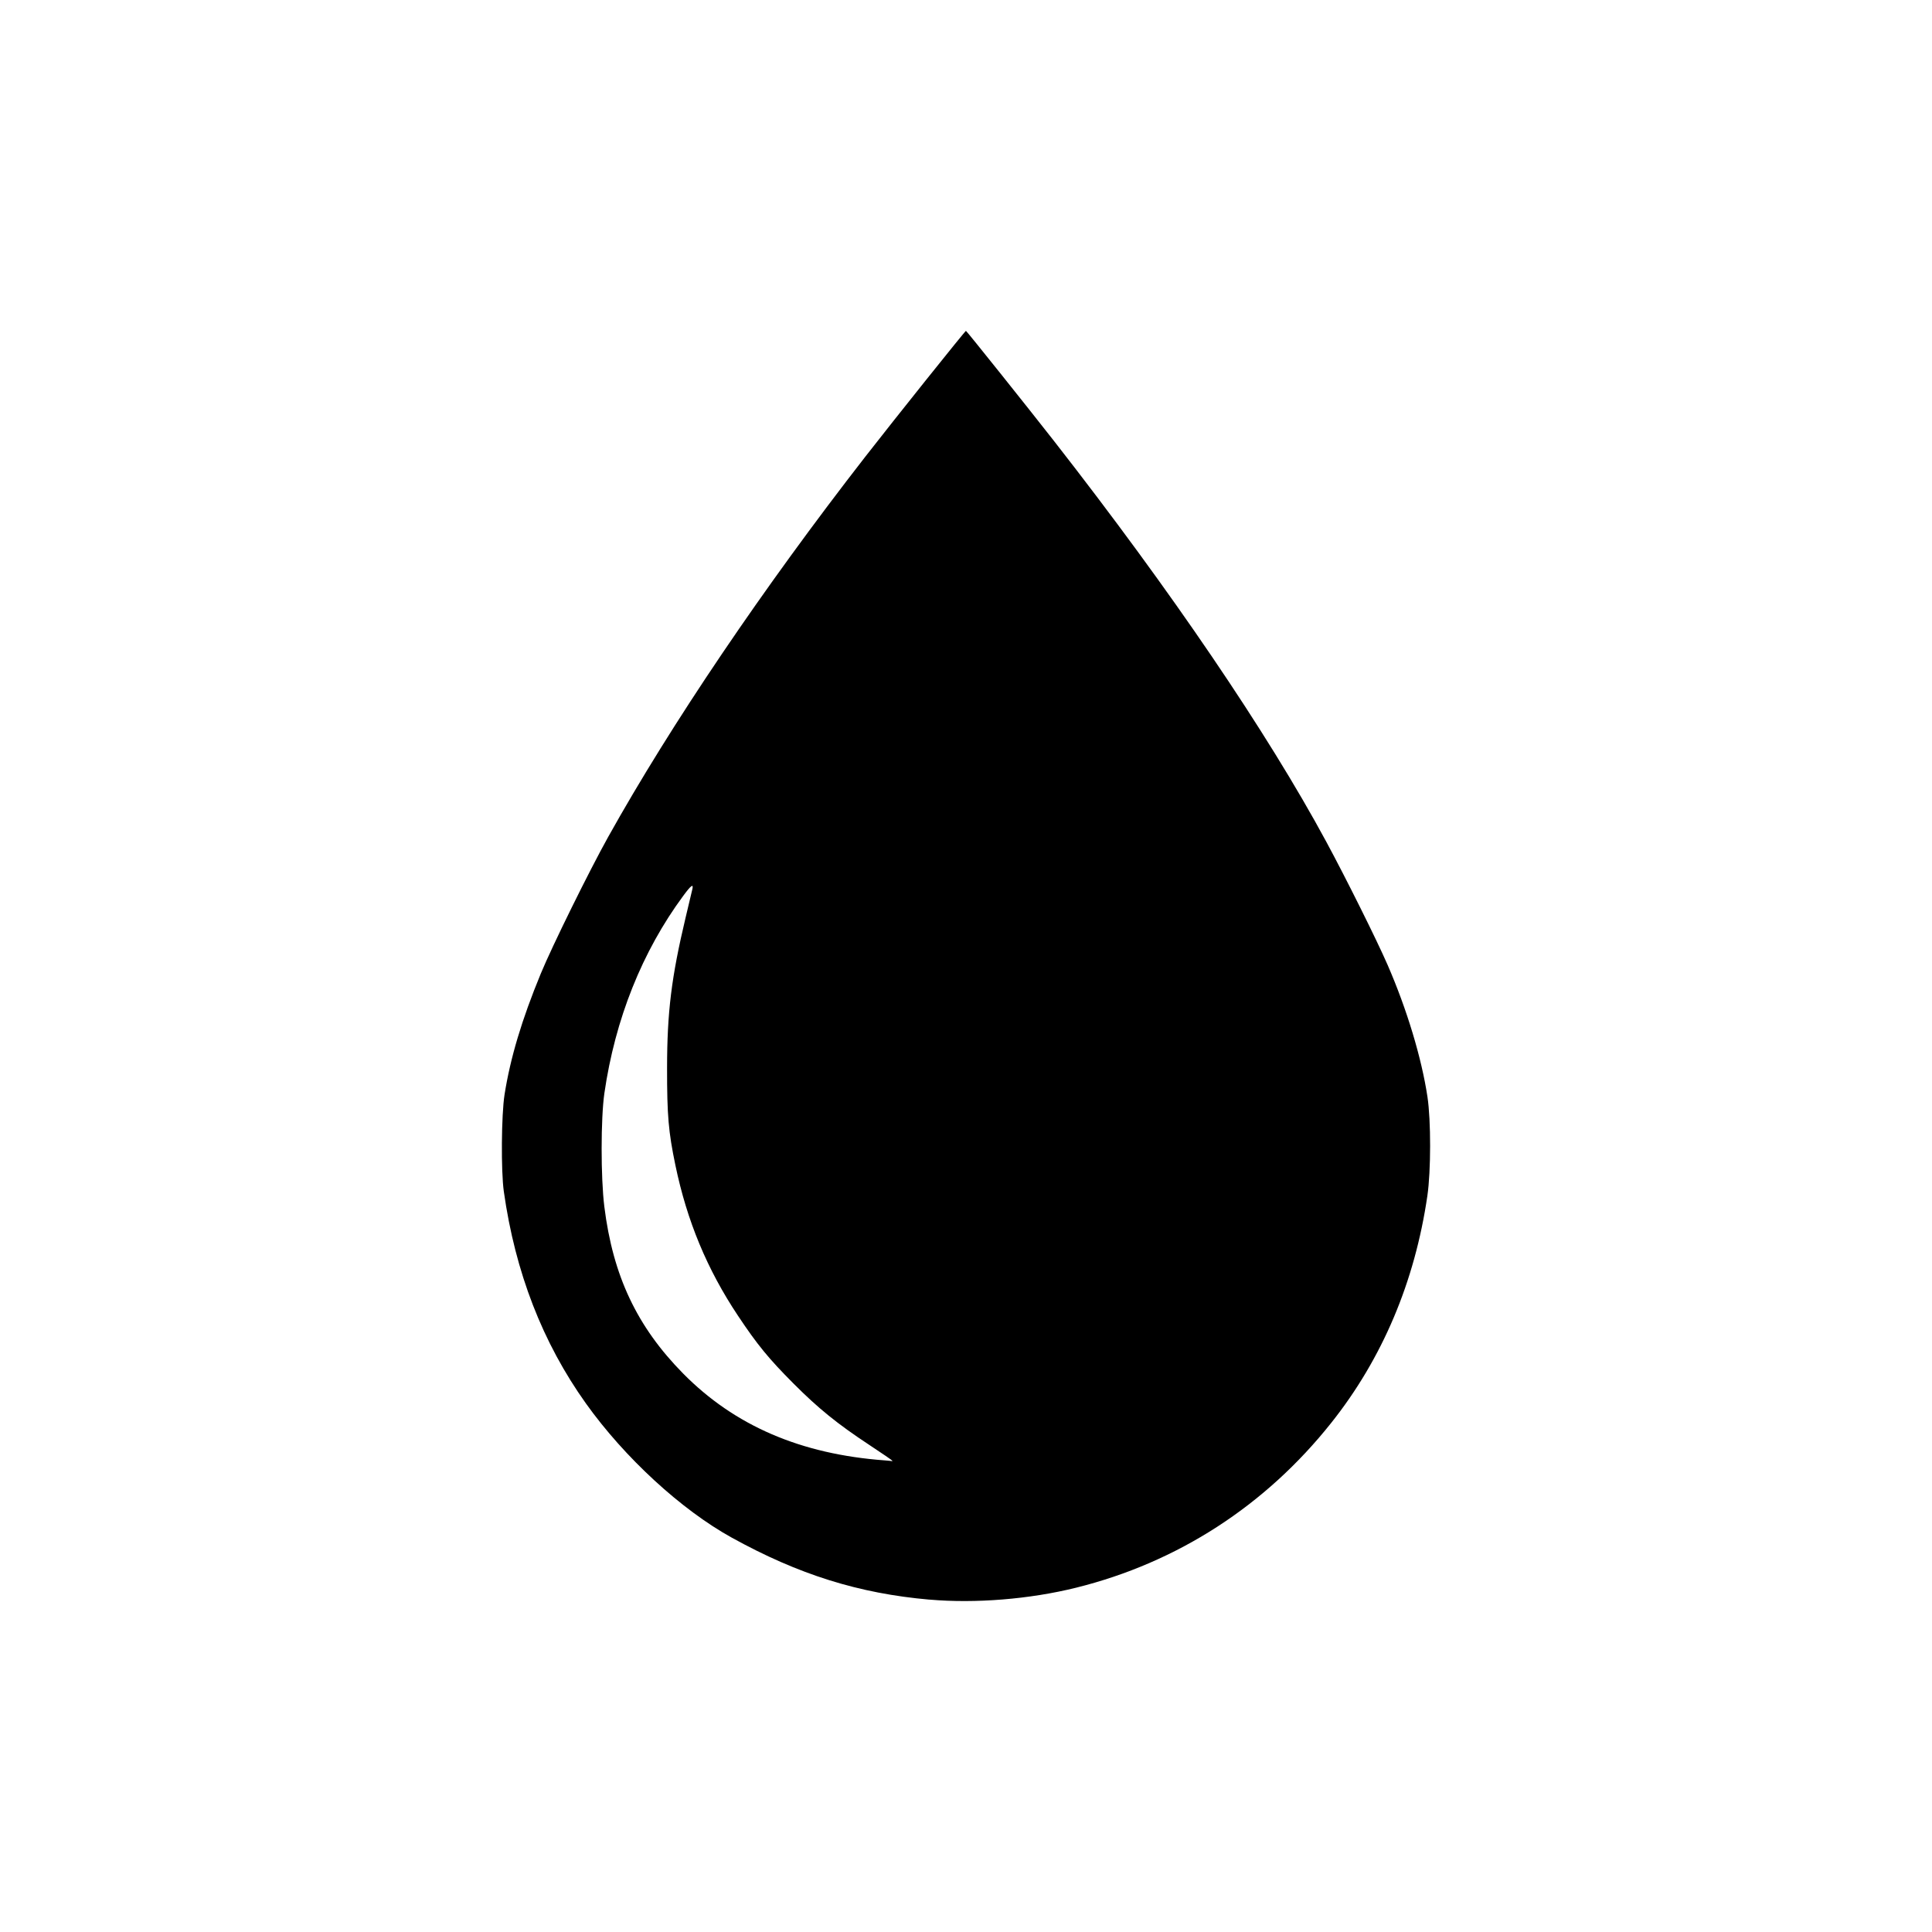 <svg version="1.1" viewBox="0 0 40 40" xmlns="http://www.w3.org/2000/svg">
 <path d="m19.246 33.119c-1.463-0.128-2.712-0.519-4.096-1.284-1.045-0.577-2.218-1.656-3.019-2.778-0.899-1.26-1.464-2.717-1.7-4.389-0.06-0.423-0.051-1.586 0.015-2.005 0.12-0.761 0.357-1.552 0.751-2.507 0.235-0.569 1.001-2.123 1.395-2.829 1.301-2.332 3.198-5.139 5.325-7.874 0.594-0.763 2.064-2.603 2.082-2.603 0.013 0 1.298 1.608 1.822 2.279 2.429 3.11 4.414 6.032 5.639 8.3 0.411 0.761 1.046 2.036 1.269 2.549 0.399 0.916 0.704 1.927 0.825 2.731 0.074 0.491 0.073 1.54-0.002 2.05-0.26 1.78-0.932 3.368-1.988 4.697-1.363 1.717-3.184 2.894-5.286 3.416-0.959 0.238-2.084 0.329-3.034 0.246zm-0.77-2.875c0-0.008-0.218-0.157-0.485-0.333-0.653-0.431-1.049-0.751-1.564-1.268-0.511-0.513-0.748-0.801-1.149-1.404-0.639-0.959-1.055-1.961-1.295-3.116-0.144-0.693-0.173-1.029-0.172-2.012 8.18e-4 -1.156 0.09-1.878 0.383-3.111 0.068-0.288 0.132-0.555 0.141-0.593 0.027-0.119-0.029-0.077-0.187 0.137-0.853 1.155-1.413 2.556-1.635 4.09-0.075 0.52-0.076 1.746-8.18e-4 2.349 0.178 1.431 0.674 2.482 1.628 3.451 1.067 1.083 2.439 1.675 4.182 1.802 0.076 0.006 0.142 0.013 0.146 0.015 0.004 0.003 0.008-8.18e-4 0.008-0.008z" style="stroke-width:.031"/>
</svg>

